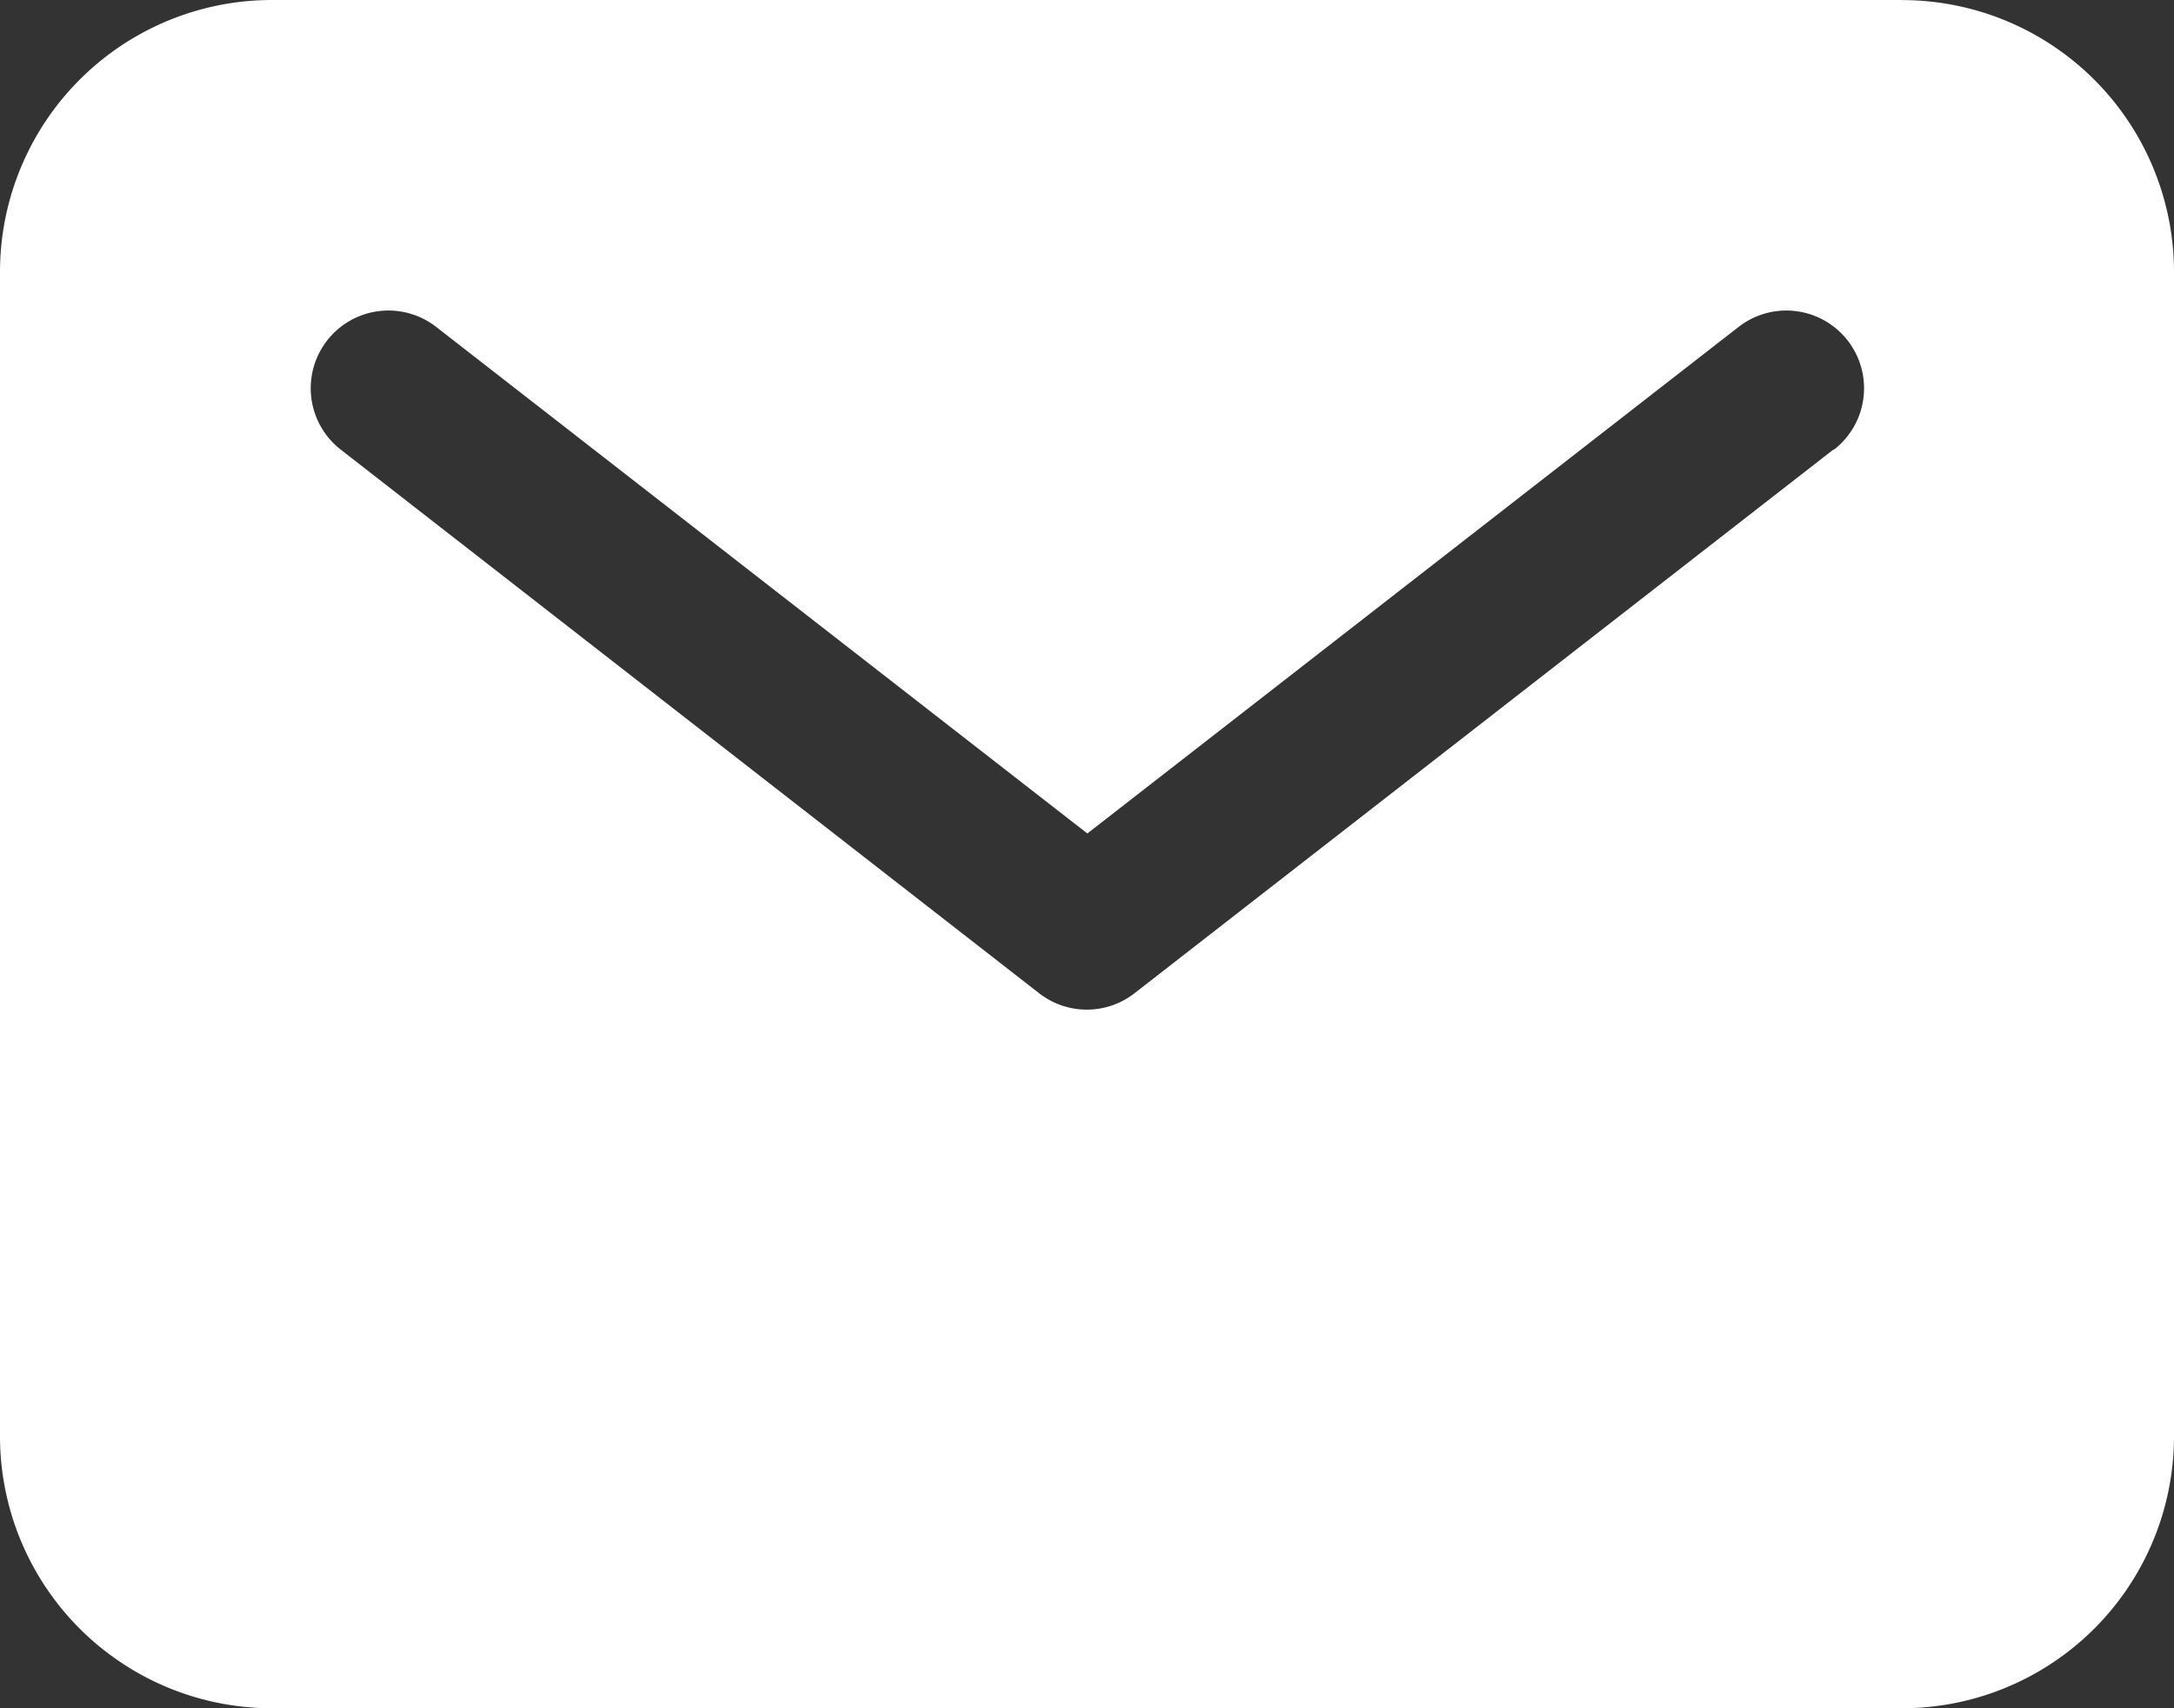 <svg xmlns="http://www.w3.org/2000/svg" width="25" height="19.643" viewBox="0 0 25 19.643">
  <rect x="0" y="0" width="25" height="19.643" fill="#333333" stroke="none"/>
  <path id="mail" d="M23.438,3.906H4.688A3.128,3.128,0,0,0,1.563,7.031V20.424a3.128,3.128,0,0,0,3.125,3.125H23.438a3.128,3.128,0,0,0,3.125-3.125V7.032a3.128,3.128,0,0,0-3.125-3.125Zm-.791,5.169-8.036,6.251a.893.893,0,0,1-1.1,0L5.48,9.075a.893.893,0,0,1,1.1-1.409l7.487,5.824,7.488-5.824a.893.893,0,0,1,1.1,1.409Z" transform="translate(-1.563 -3.906)" fill="#fff"/>
</svg>
